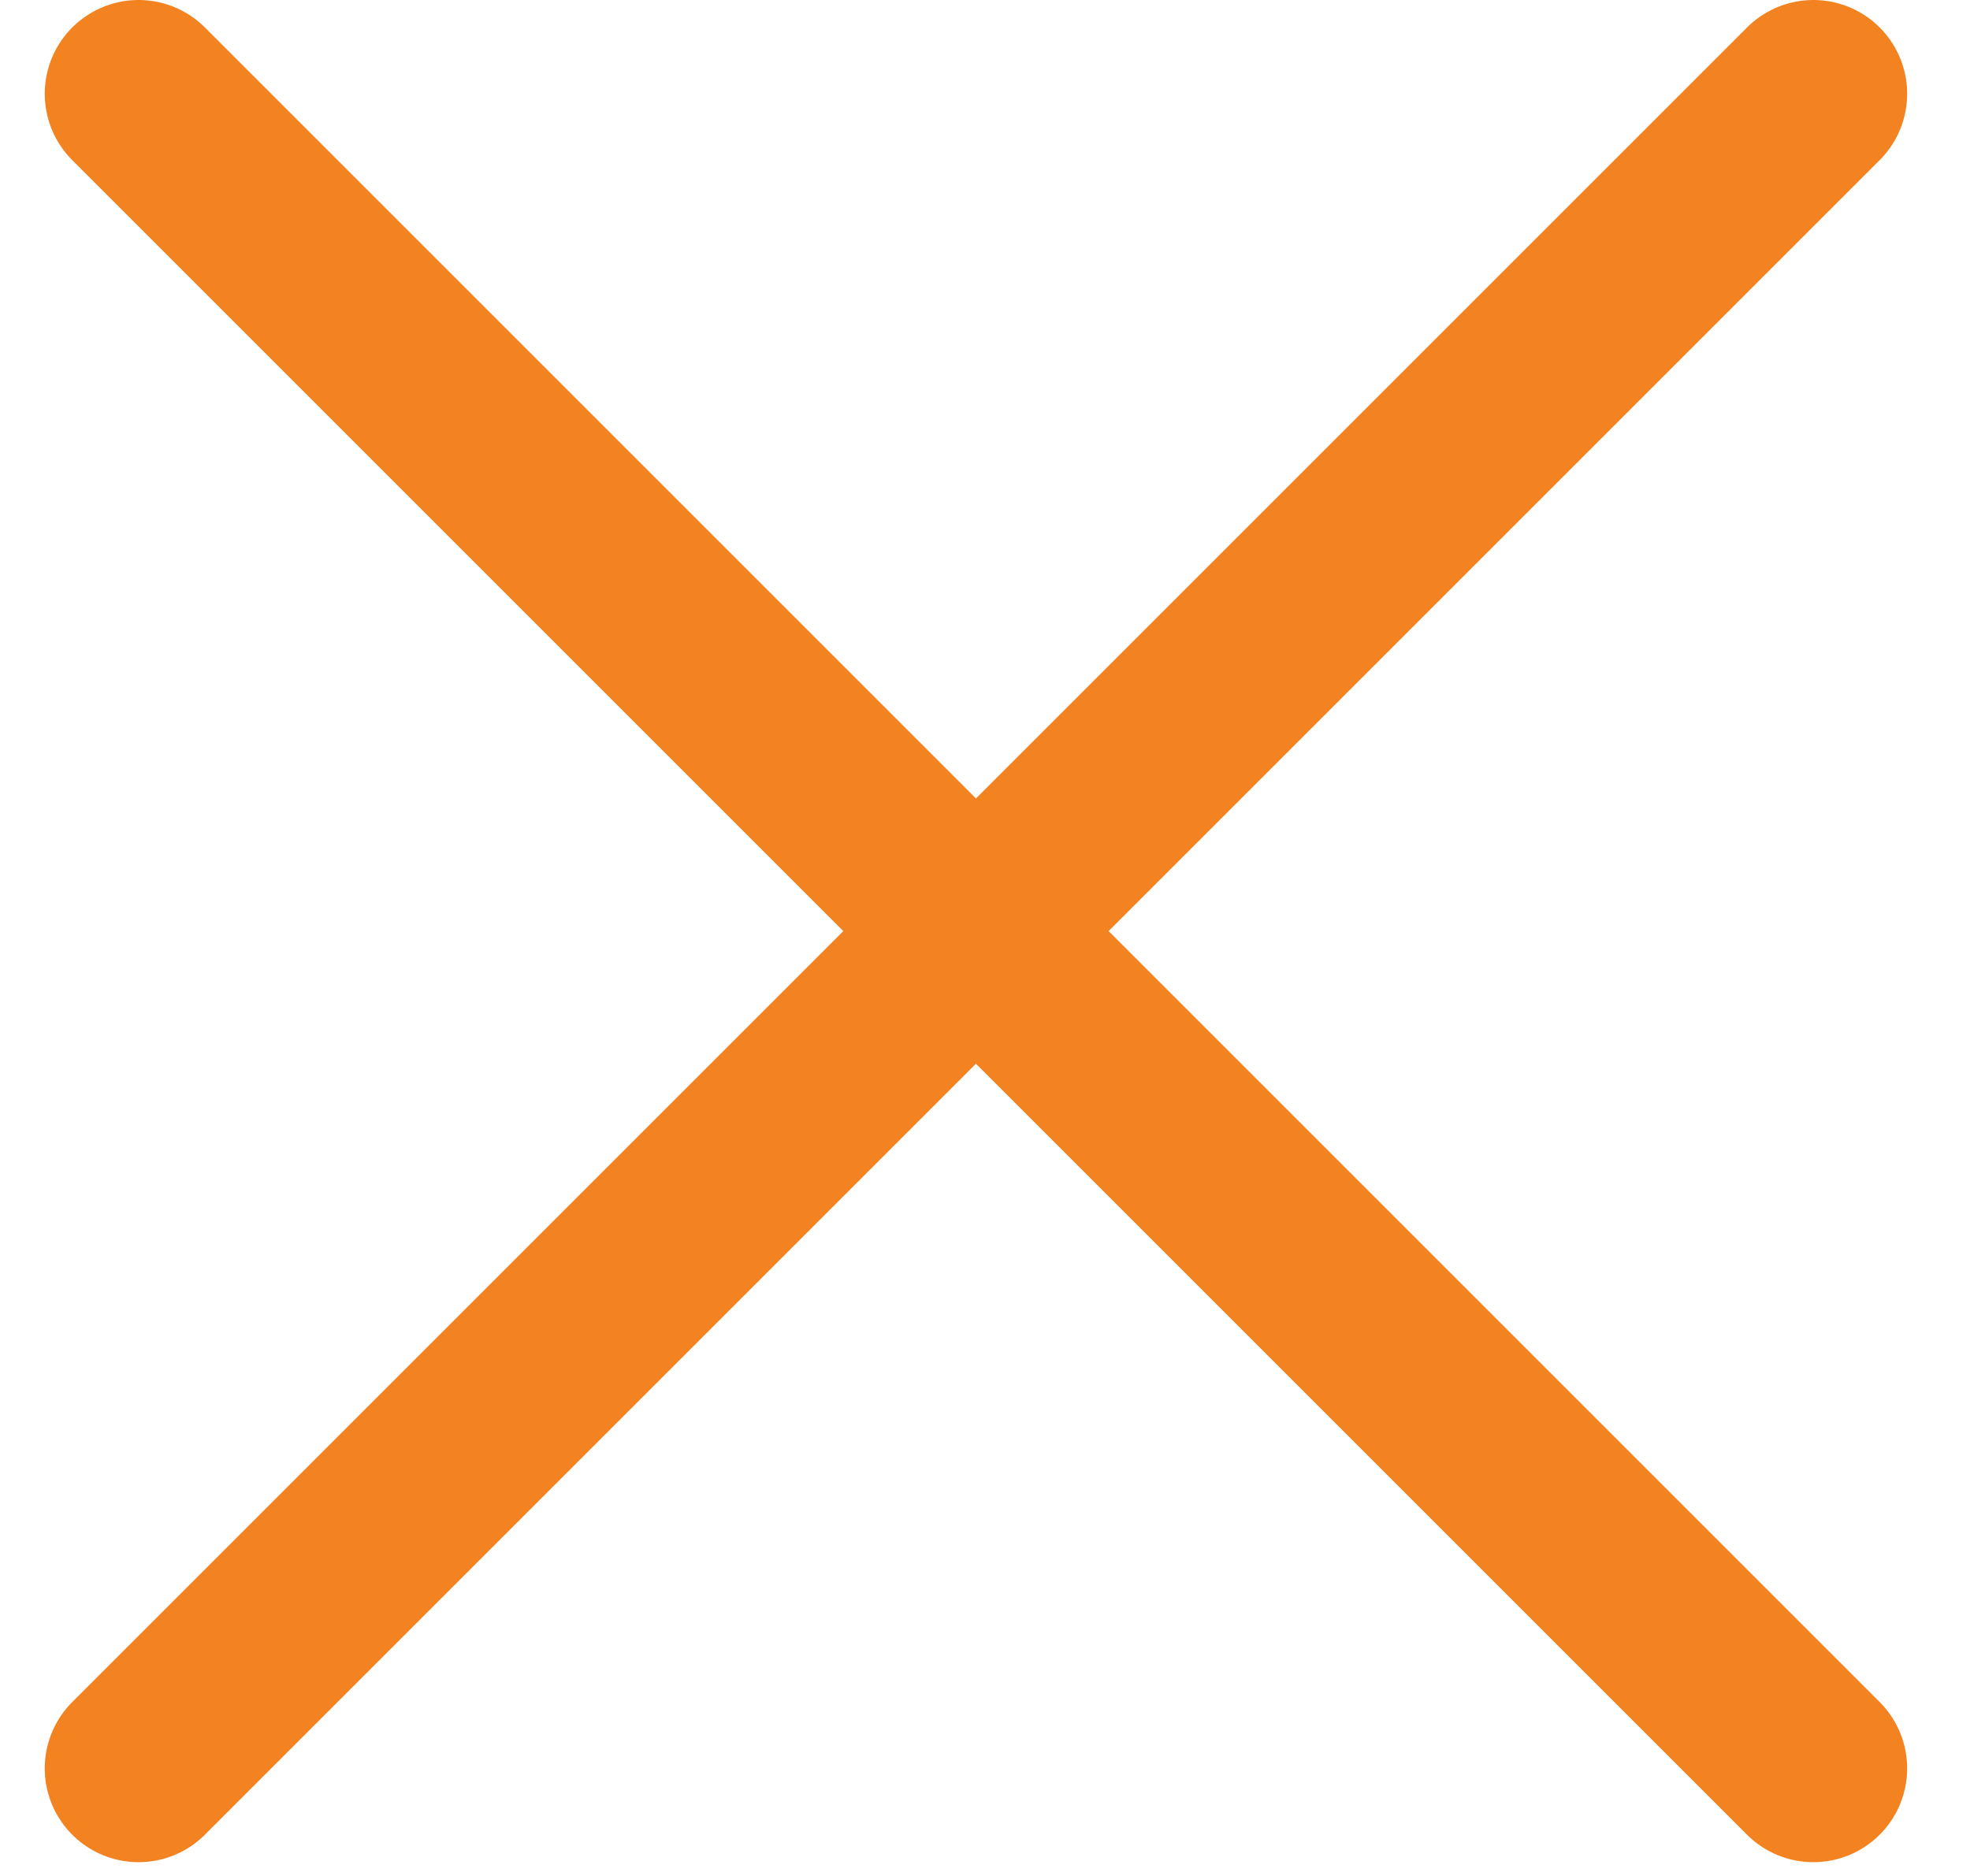 <svg width="21" height="20" viewBox="0 0 21 20" fill="none" xmlns="http://www.w3.org/2000/svg">
<path d="M1.477 1L19.33 18.853M19.33 1L1.477 18.853" stroke="#F38220" stroke-width="2" stroke-linecap="round"/>
</svg>
